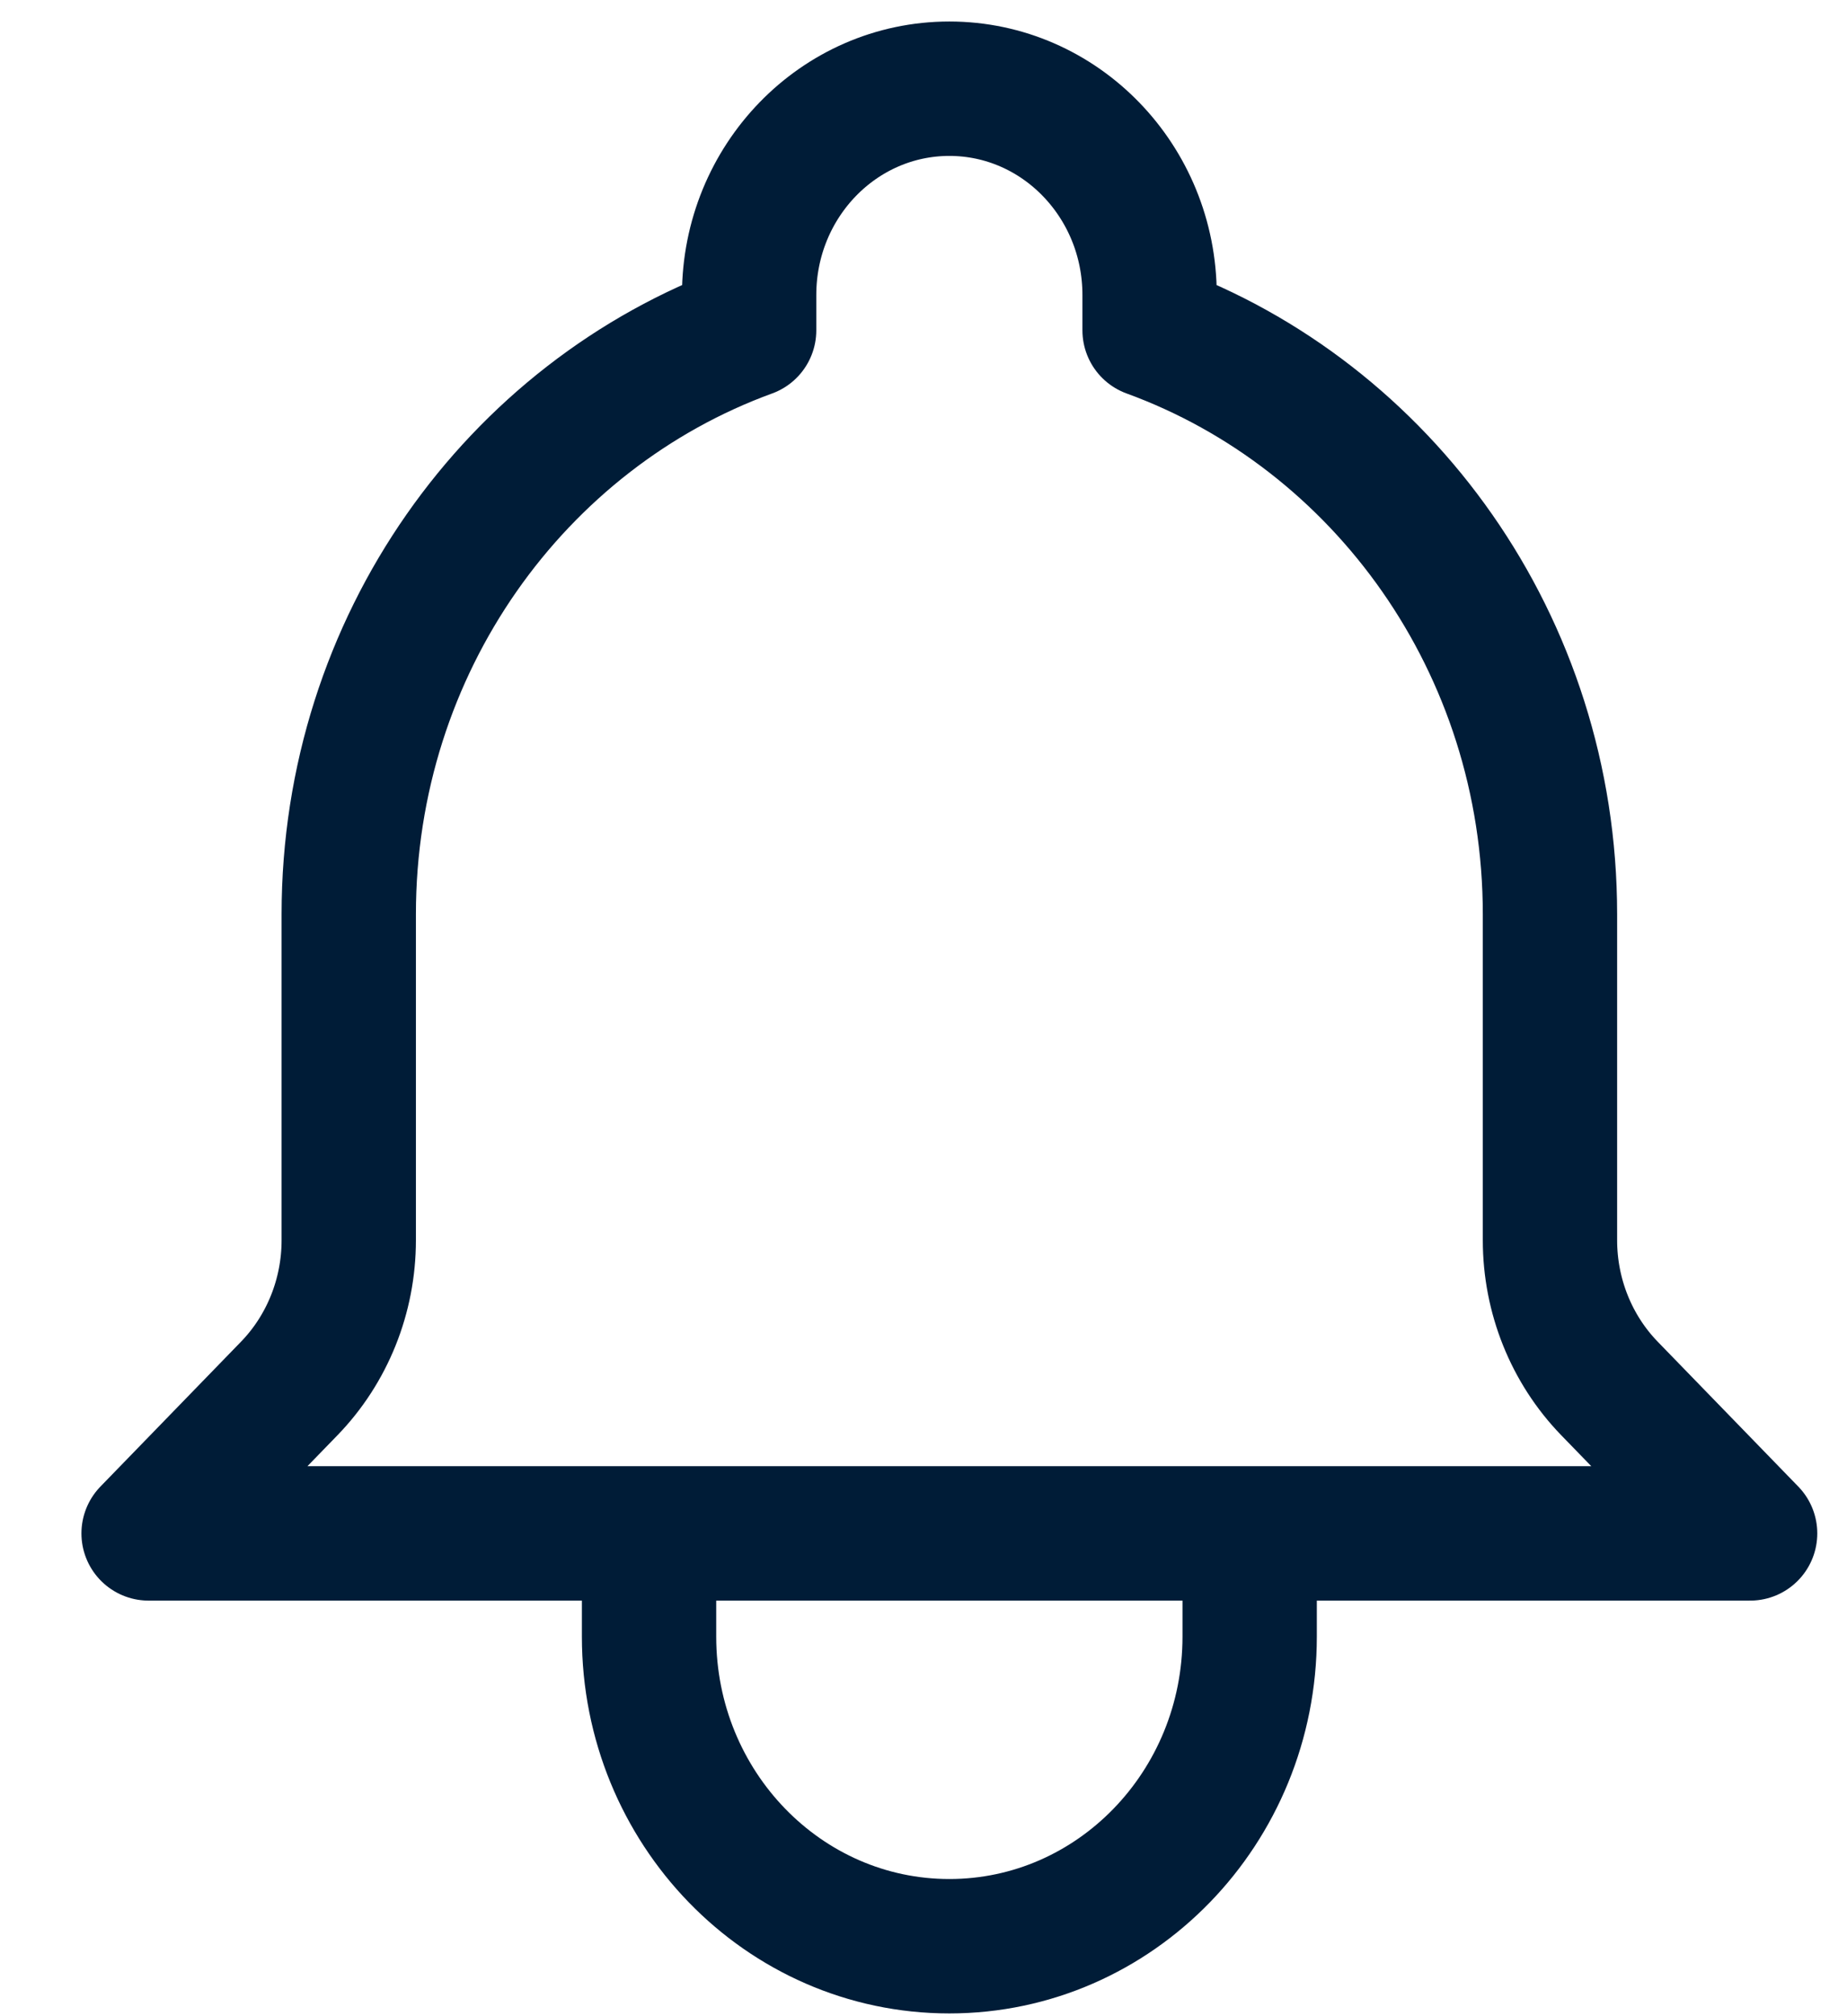 <svg width="22" height="24" viewBox="0 0 22 24" fill="none" xmlns="http://www.w3.org/2000/svg">
<path d="M14.885 18.253H20.846L19.171 16.528C18.717 16.06 18.462 15.425 18.462 14.763V10.883C18.462 7.674 16.471 4.944 13.693 3.932V3.512C13.693 2.156 12.625 1.056 11.308 1.056C9.991 1.056 8.923 2.156 8.923 3.512V3.932C6.145 4.944 4.154 7.674 4.154 10.883V14.763C4.154 15.425 3.899 16.06 3.445 16.528L1.77 18.253H7.731M14.885 18.253V19.482C14.885 21.517 13.283 23.167 11.308 23.167C9.332 23.167 7.731 21.517 7.731 19.482V18.253M14.885 18.253H7.731" stroke="#001C37" stroke-width="1.6" stroke-linecap="round" stroke-linejoin="round"/>
</svg>
